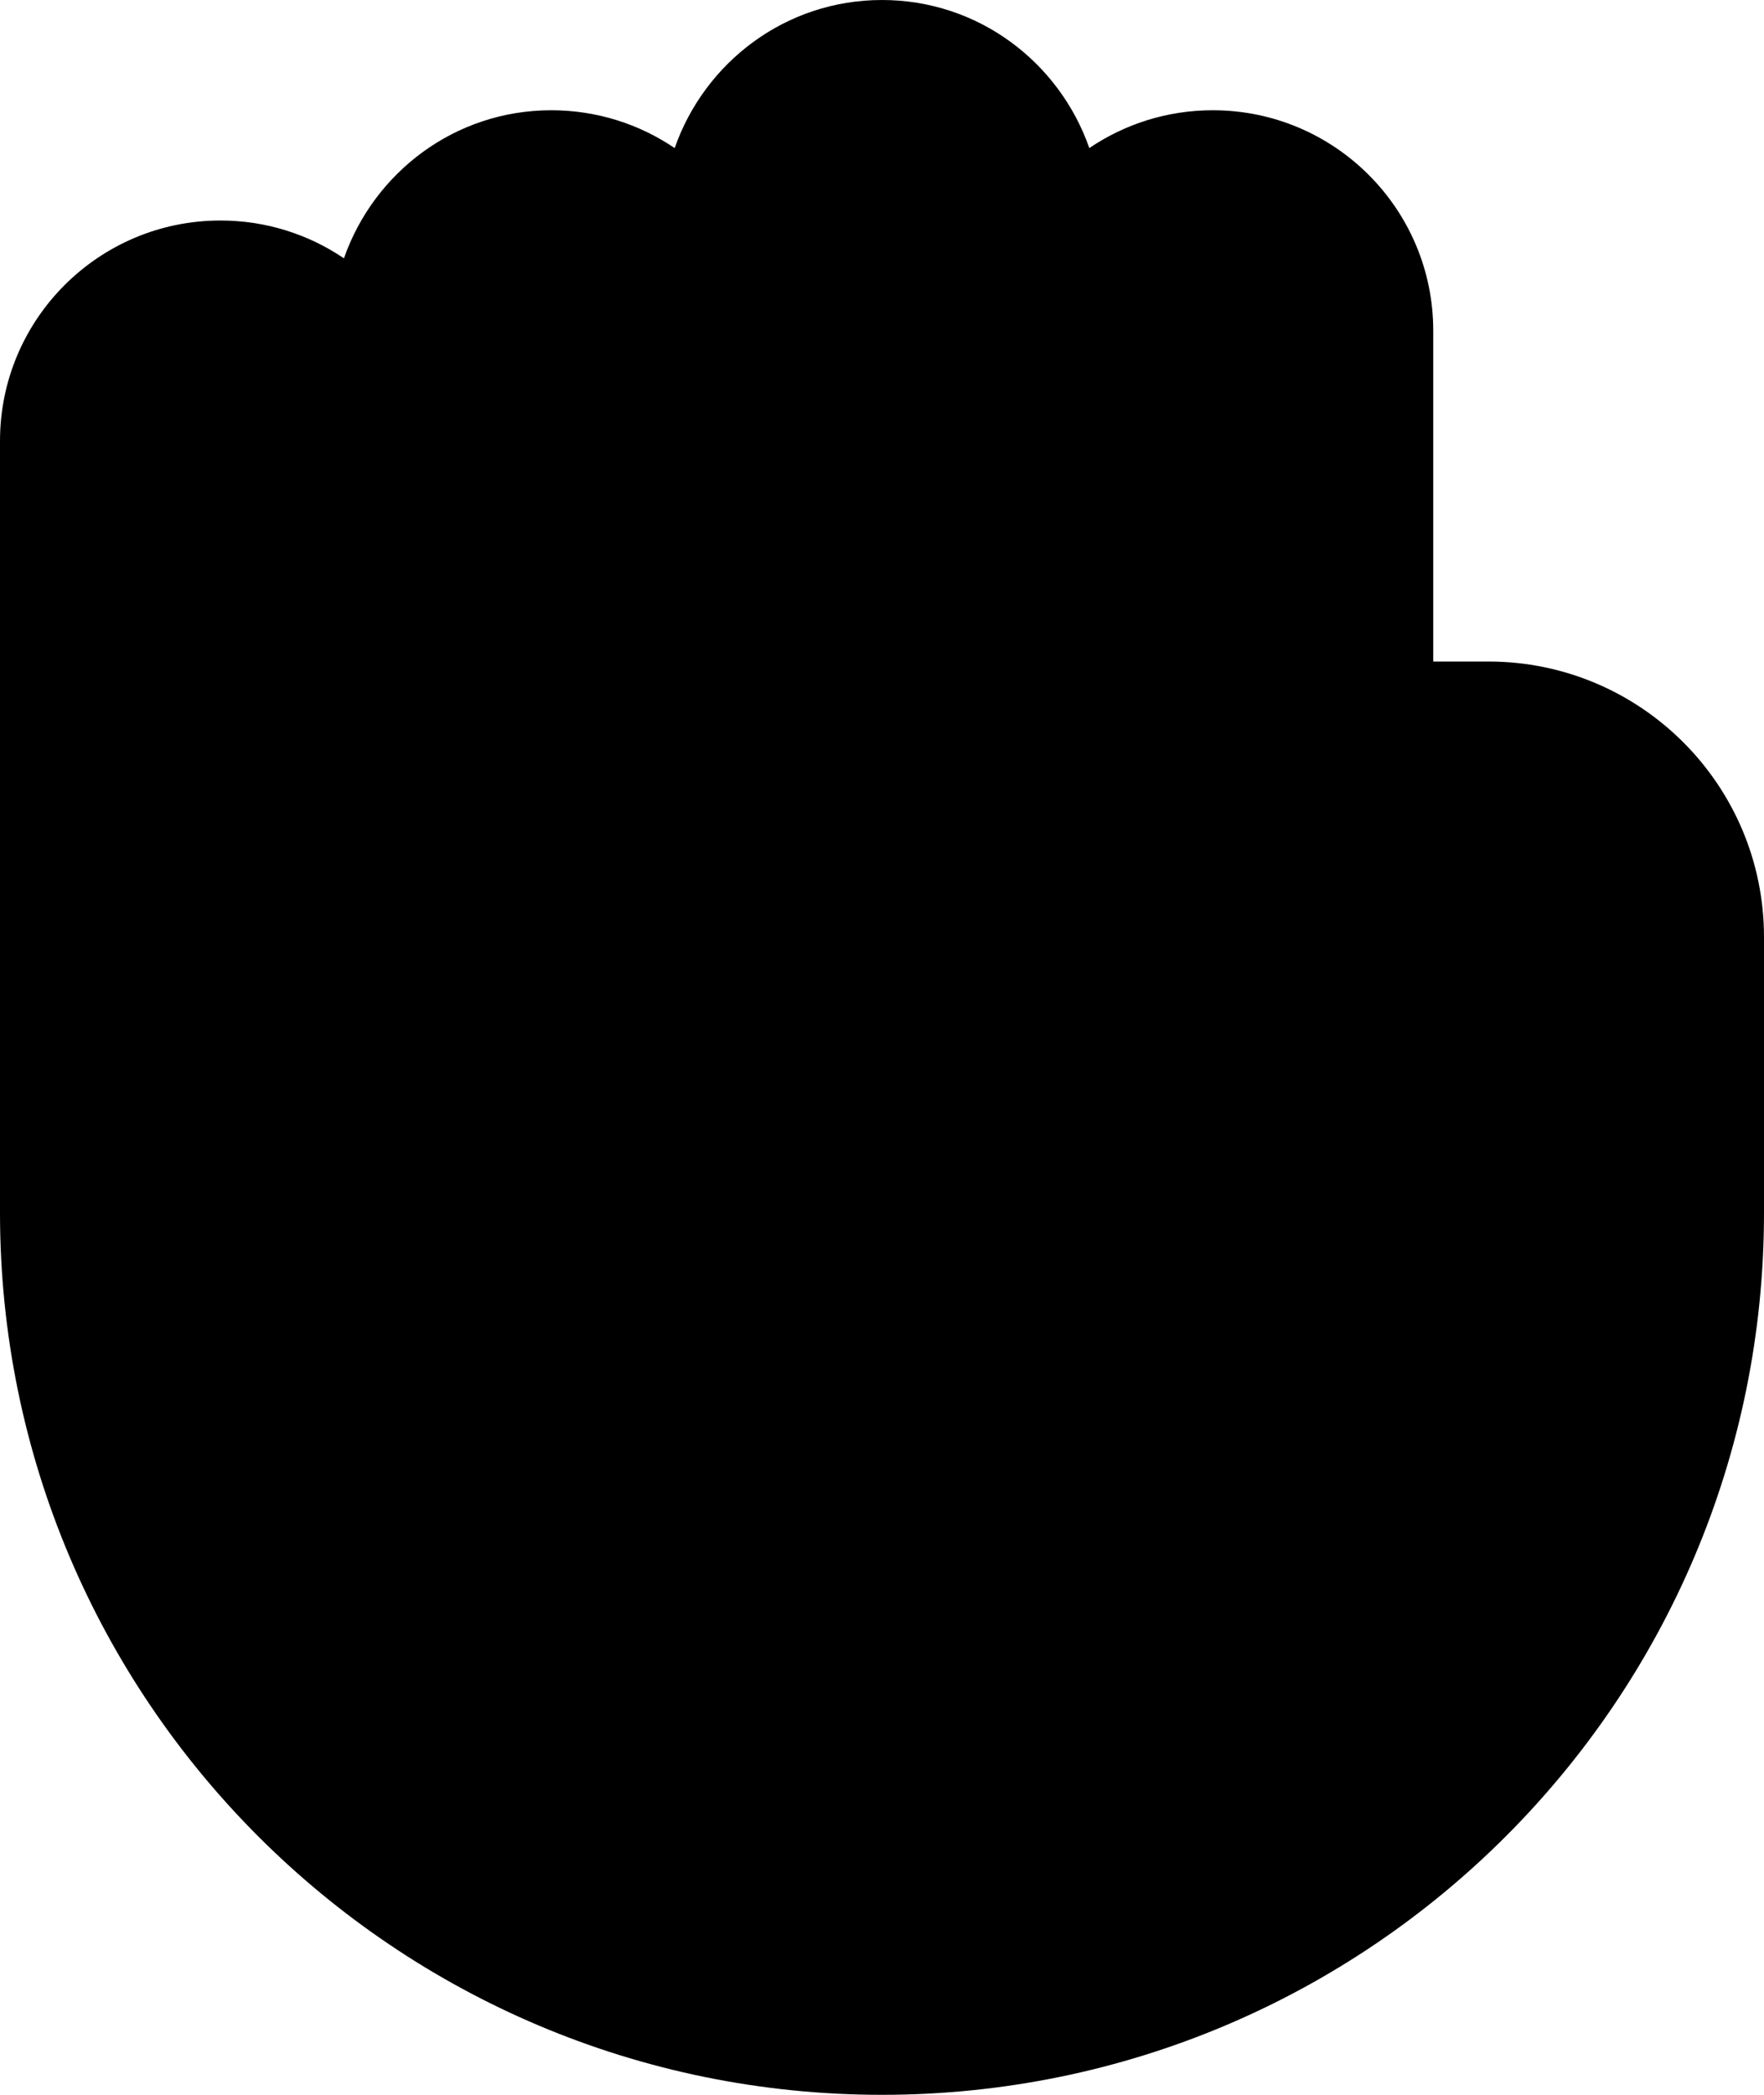 <?xml version="1.0" encoding="iso-8859-1"?>
<!-- Generator: Adobe Illustrator 16.0.4, SVG Export Plug-In . SVG Version: 6.00 Build 0)  -->
<!DOCTYPE svg PUBLIC "-//W3C//DTD SVG 1.1//EN" "http://www.w3.org/Graphics/SVG/1.1/DTD/svg11.dtd">
<svg version="1.1" id="Layer_1" xmlns="http://www.w3.org/2000/svg" xmlns:xlink="http://www.w3.org/1999/xlink" x="0px" y="0px"
	 width="32px" height="38px" viewBox="0 0 32 38" style="enable-background:new 0 0 32 38;" xml:space="preserve">
<g id="_x31_114-fist_x40_2x.png">
	<g>
		<path d="M27,12h-1V6c0-2.209-1.791-4-4-4c-0.83,0-1.6,0.253-2.239,0.686C19.215,1.126,17.746,0,16,0s-3.215,1.126-3.761,2.686
			C11.6,2.253,10.83,2,10,2C8.254,2,6.785,3.126,6.239,4.686C5.6,4.253,4.83,4,4,4C1.791,4,0,5.791,0,8v14c0,8.837,7.164,16,16,16
			s16-7.163,16-16v-5C32,14.239,29.761,12,27,12z"/>
	</g>
</g>
<g>
</g>
<g>
</g>
<g>
</g>
<g>
</g>
<g>
</g>
<g>
</g>
<g>
</g>
<g>
</g>
<g>
</g>
<g>
</g>
<g>
</g>
<g>
</g>
<g>
</g>
<g>
</g>
<g>
</g>
</svg>

